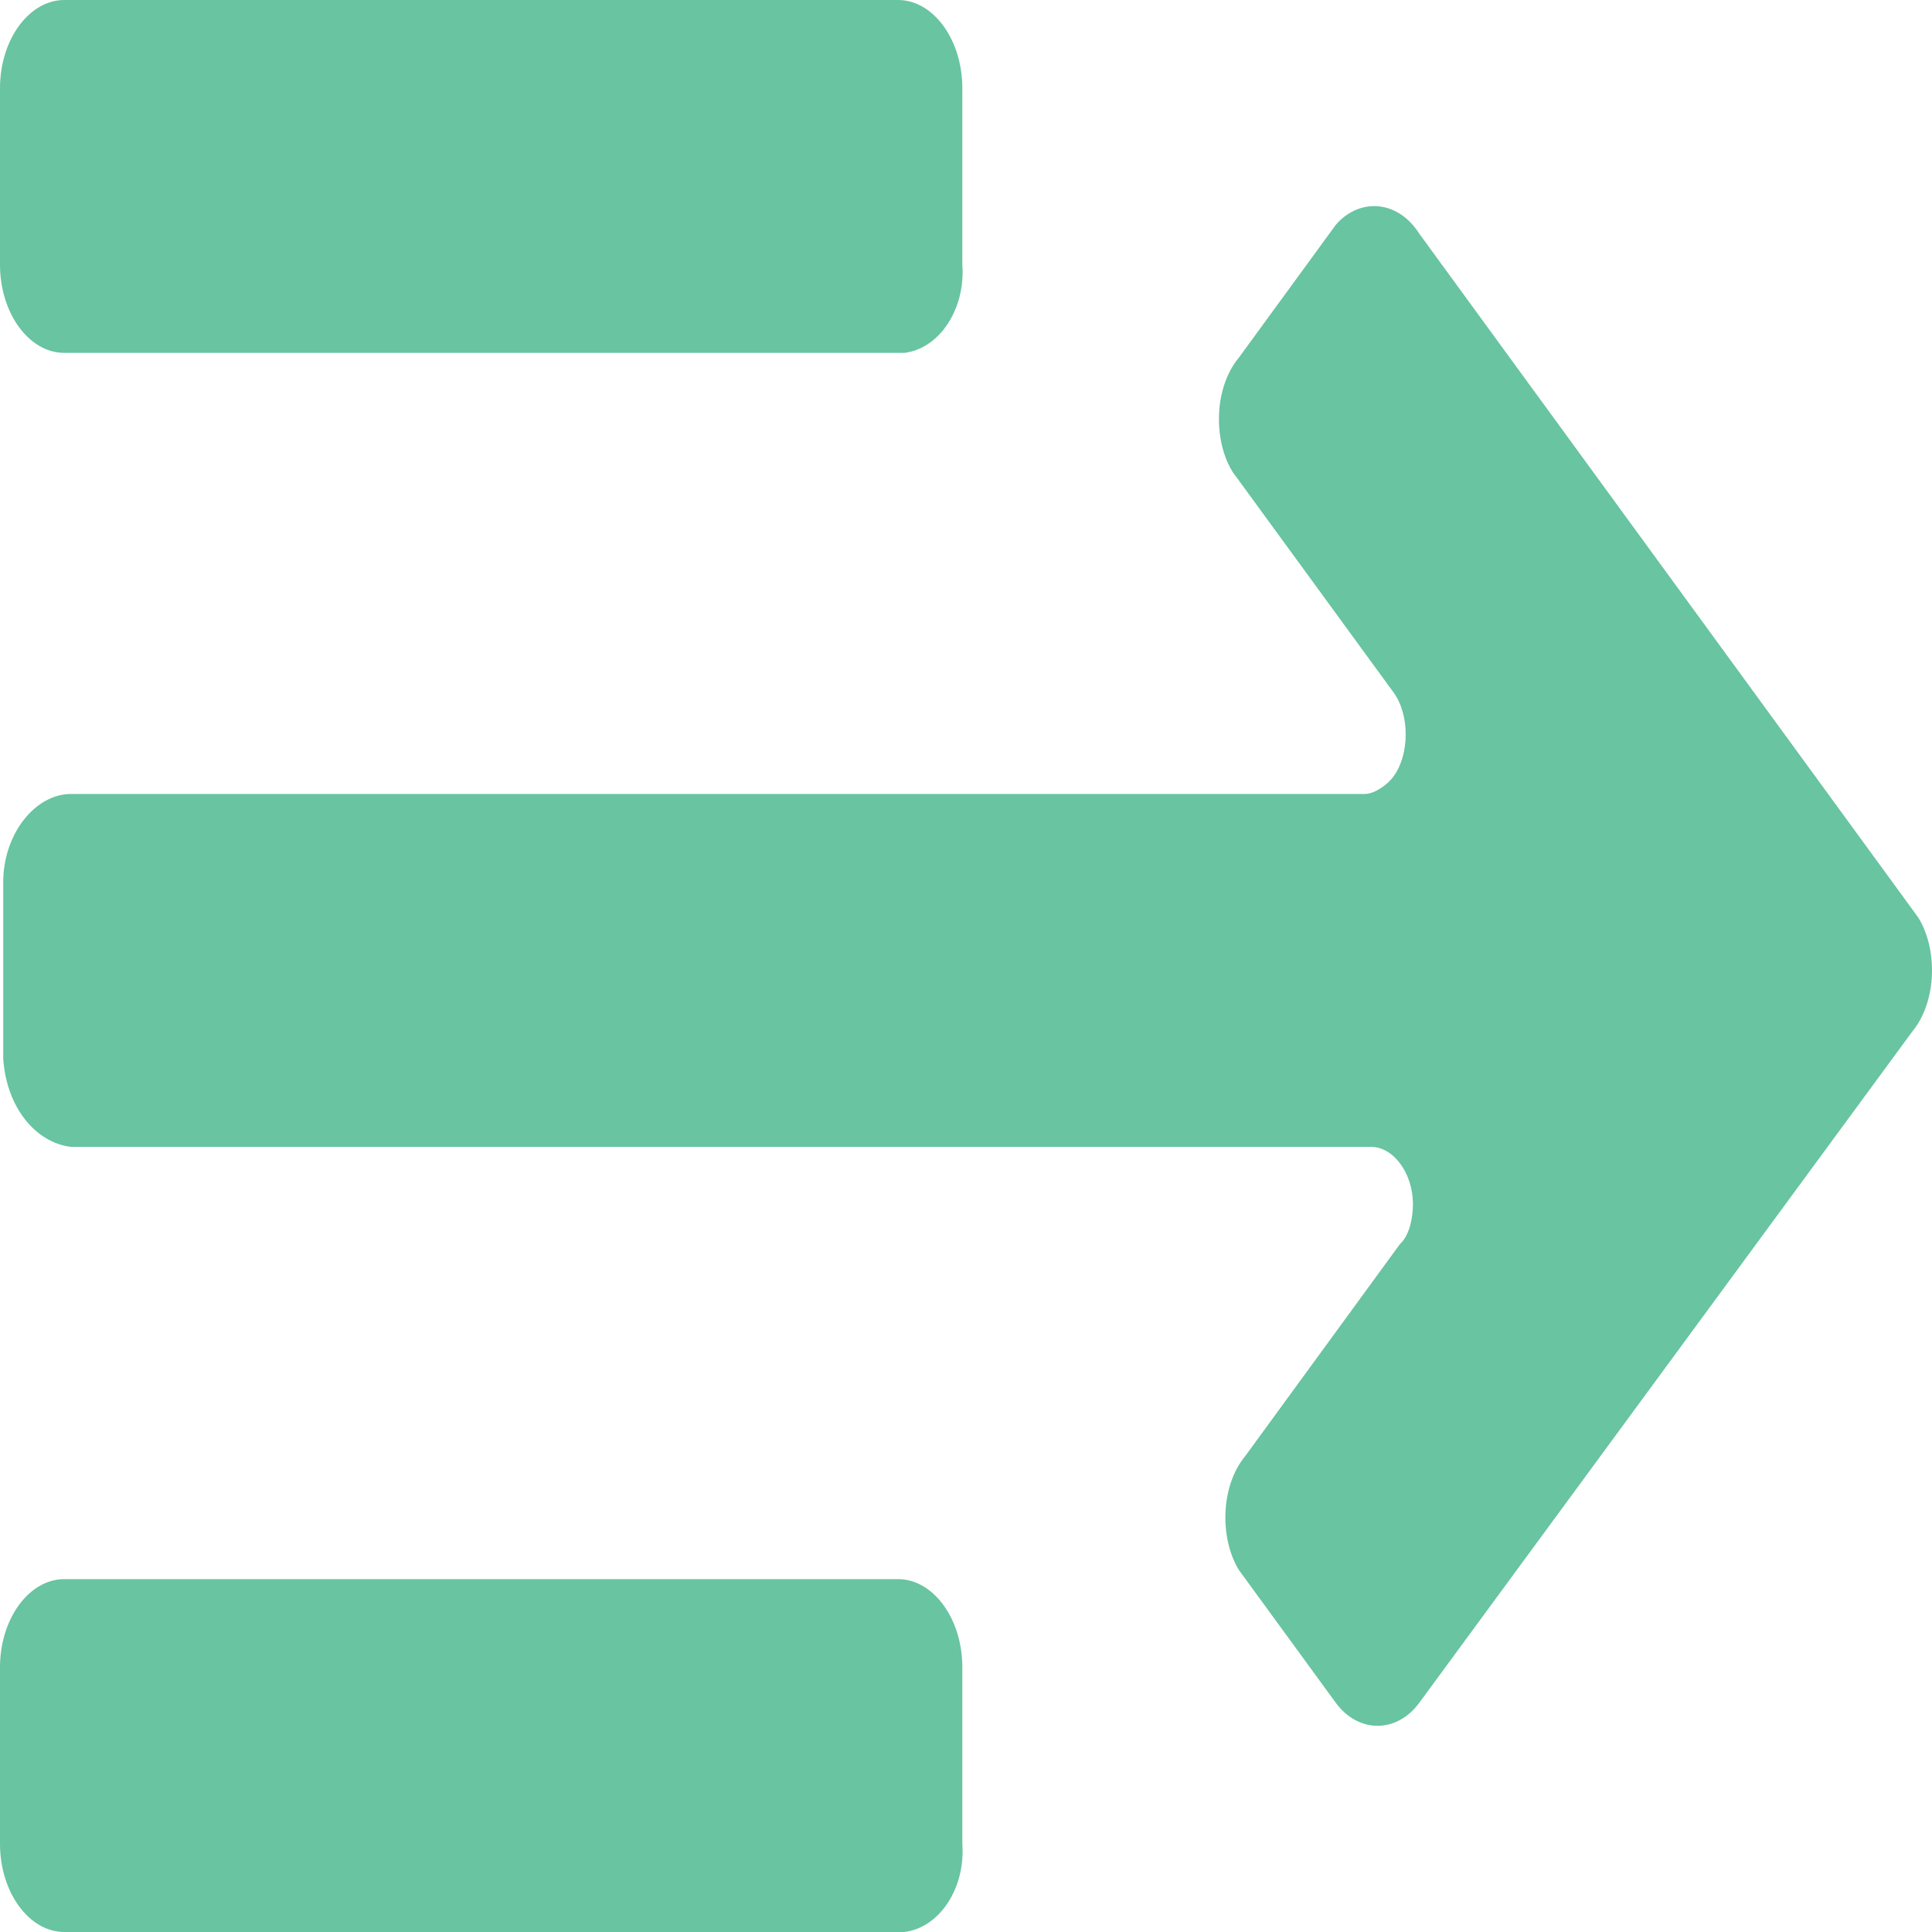 <svg width="60" height="60" viewBox="0 0 60 60" fill="none" xmlns="http://www.w3.org/2000/svg">
<path d="M27.987 60H1.999C0.9 60 0 58.767 0 57.26V51.781C0 50.274 0.9 49.041 1.999 49.041H27.887C28.987 49.041 29.886 50.274 29.886 51.781V57.26C29.986 58.63 29.186 59.863 28.087 60H27.987Z" fill="#68C4A1"/>
<path d="M27.987 10.959H1.999C0.9 10.959 0 9.726 0 8.219V2.74C0 1.233 0.9 0 1.999 0H27.887C28.987 0 29.886 1.233 29.886 2.74V8.219C29.986 9.589 29.186 10.822 28.087 10.959H27.987Z" fill="#68C4A1"/>
<path d="M41.481 52.877C42.181 53.836 43.38 53.836 44.08 52.877L59.373 32.055C60.172 31.096 60.172 29.453 59.572 28.494C59.473 28.357 59.473 28.357 59.373 28.22L44.08 7.261C43.38 6.165 42.181 6.165 41.481 6.987C41.381 7.124 41.381 7.124 41.281 7.261L38.482 11.096C37.683 12.055 37.683 13.699 38.282 14.658C38.382 14.795 38.382 14.795 38.482 14.932L43.28 21.507C43.78 22.192 43.78 23.425 43.28 24.11C43.08 24.384 42.68 24.658 42.38 24.658H2.199C1.099 24.658 0.1 25.891 0.1 27.398V32.877C0.2 34.384 1.099 35.48 2.199 35.617H42.58C43.28 35.617 43.88 36.439 43.88 37.398C43.88 37.809 43.78 38.357 43.48 38.631L38.682 45.206C37.883 46.165 37.883 47.809 38.482 48.768C38.582 48.905 38.582 48.905 38.682 49.042L41.481 52.877Z" fill="#68C4A1"/>
</svg>
